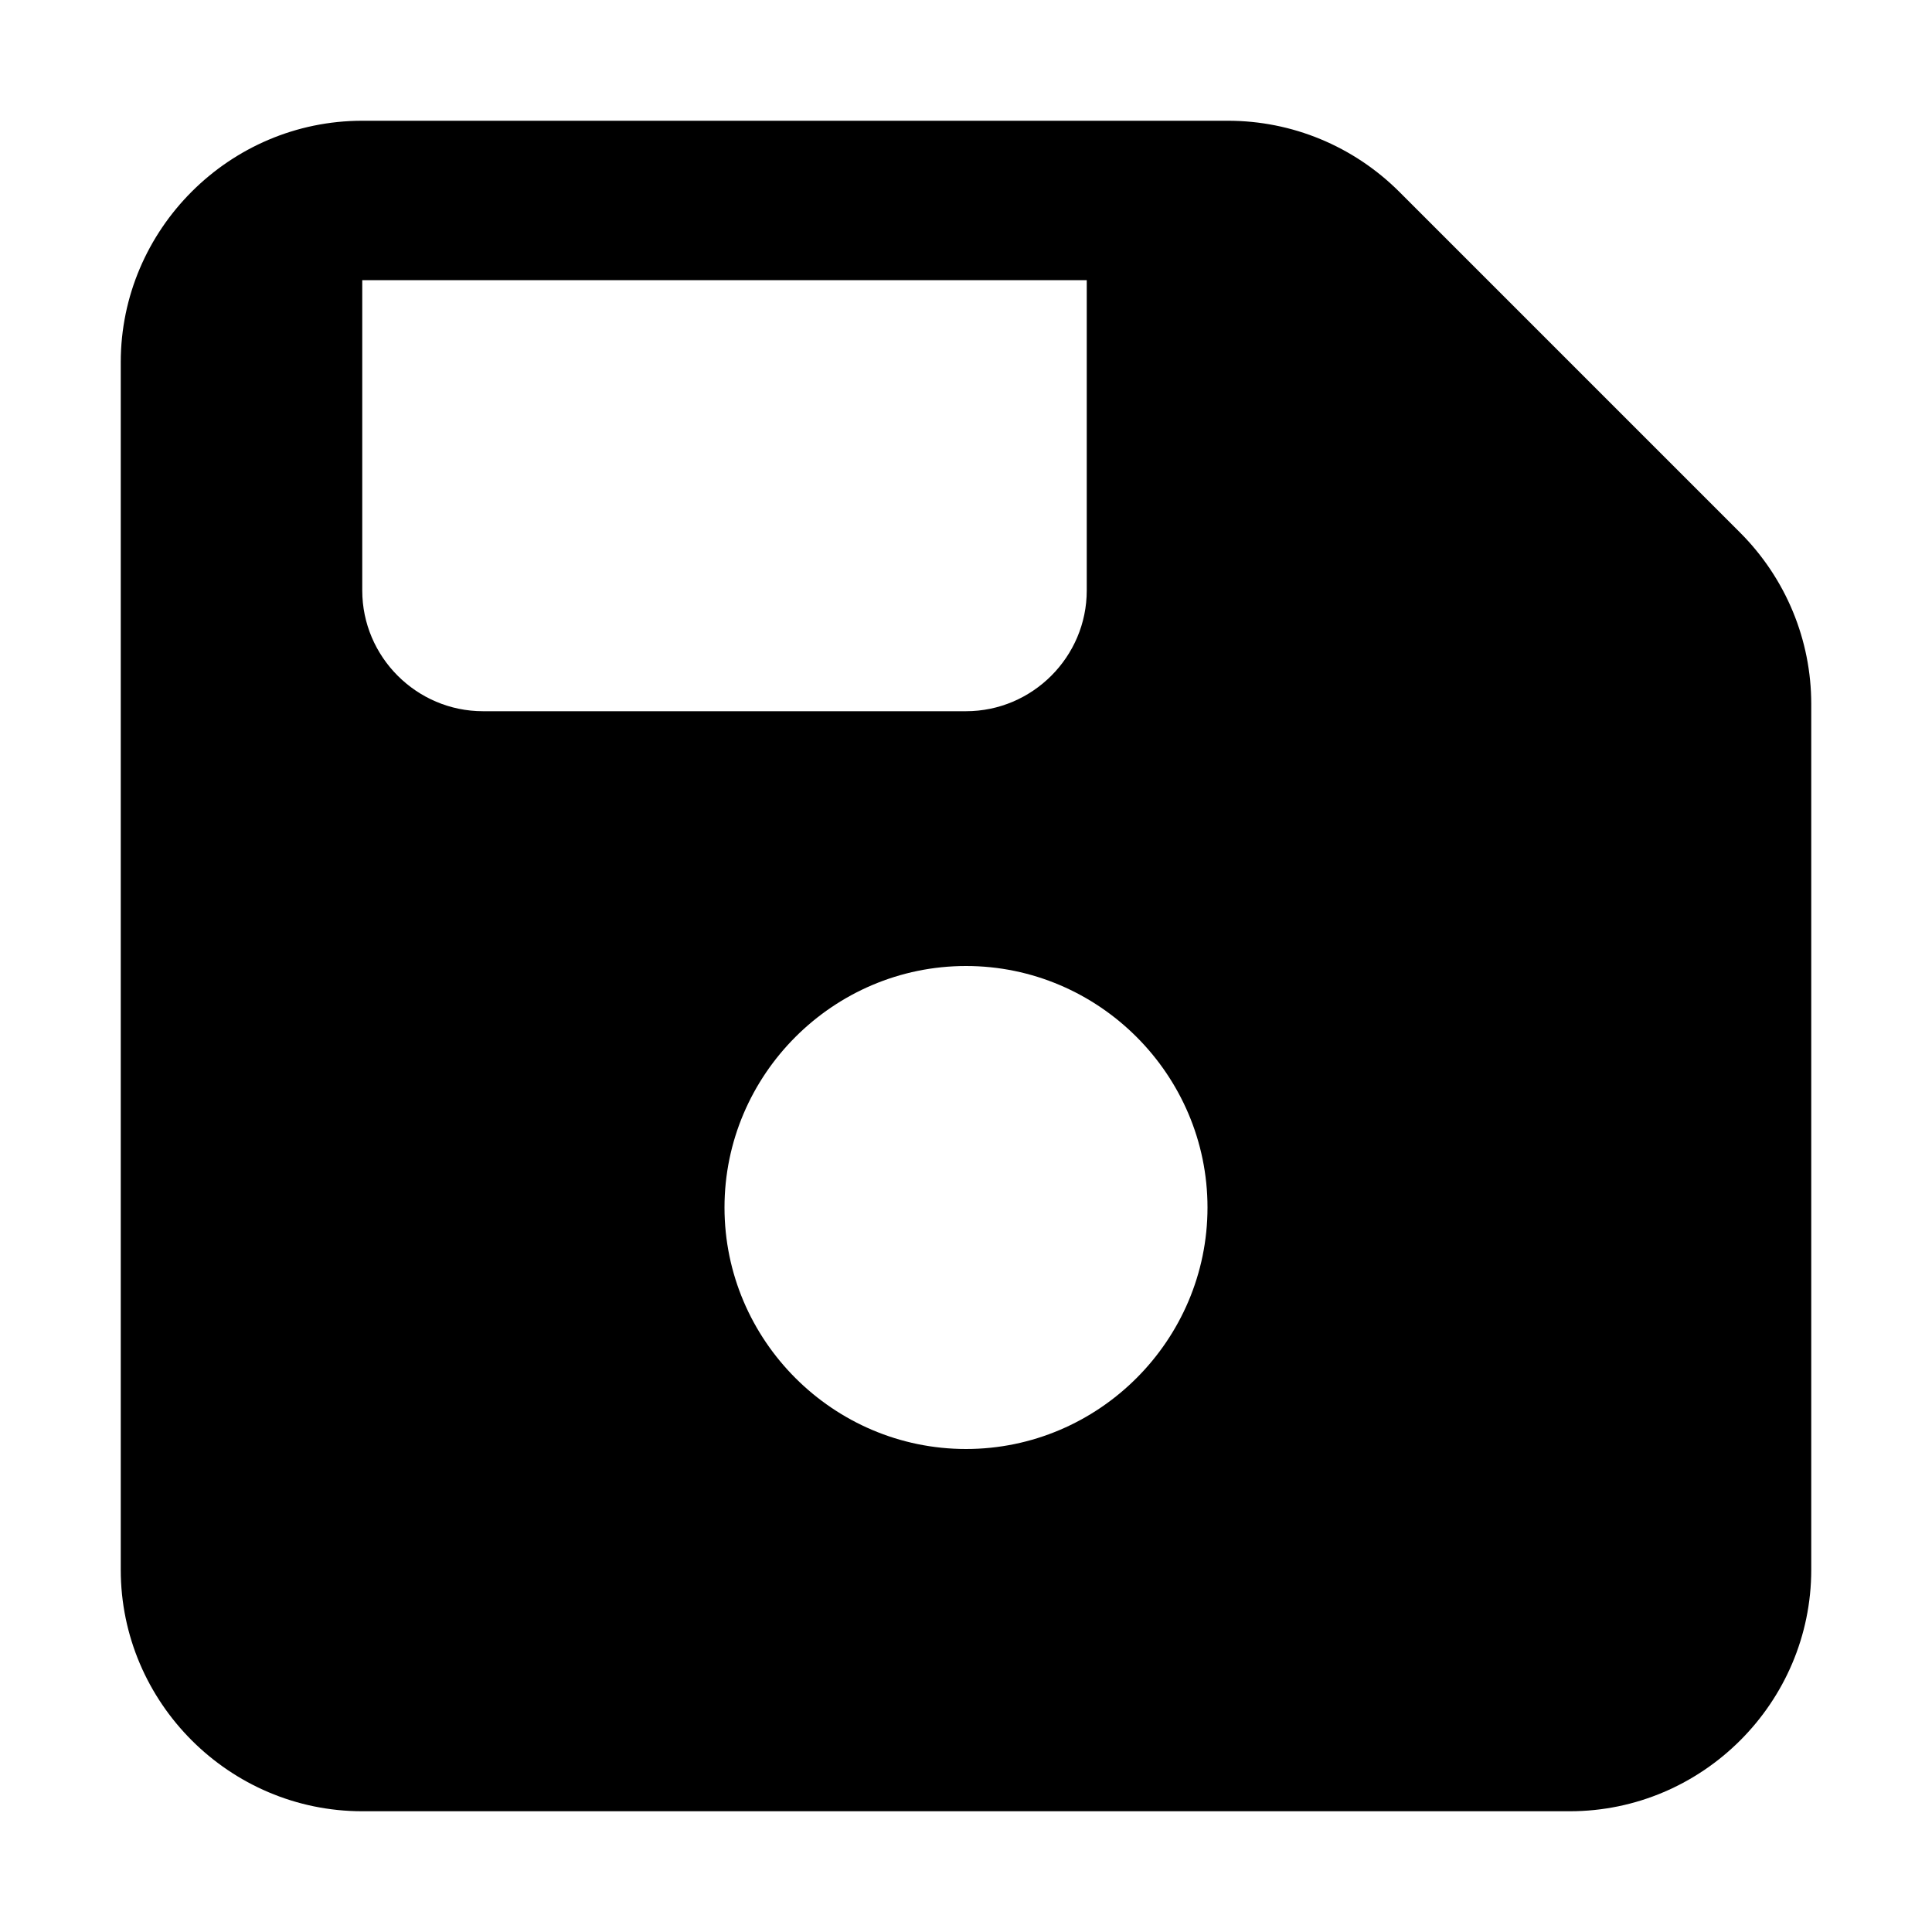 <?xml version="1.0" encoding="utf-8"?>
<!DOCTYPE svg PUBLIC "-//W3C//DTD SVG 1.1//EN" "http://www.w3.org/Graphics/SVG/1.1/DTD/svg11.dtd">
<svg version="1.1" id="Layer_1" xmlns="http://www.w3.org/2000/svg" xmlns:xlink="http://www.w3.org/1999/xlink" x="0px" y="0px"
	 width="16px" height="16px" viewBox="0 0 16 16" enable-background="new 0 0 16 16" xml:space="preserve" fill="context-fill">
<g>
	<path d="M14.41,4.41l-2.82-2.82C11.21,1.21,10.7,1,10.17,1H3C1.9,1,1,1.9,1,3v10c0,1.1,0.9,2,2,2h10c1.1,0,2-0.9,2-2V5.83
		C15,5.3,14.79,4.79,14.41,4.41z M3,4.89V2.32h6v2.57c0,0.55-0.45,1-1,1H4C3.45,5.89,3,5.44,3,4.89z M8,12c-1.1,0-2-0.9-2-2
		s0.9-2,2-2c1.1,0,2,0.9,2,2S9.1,12,8,12z"/>
</g>
</svg>
